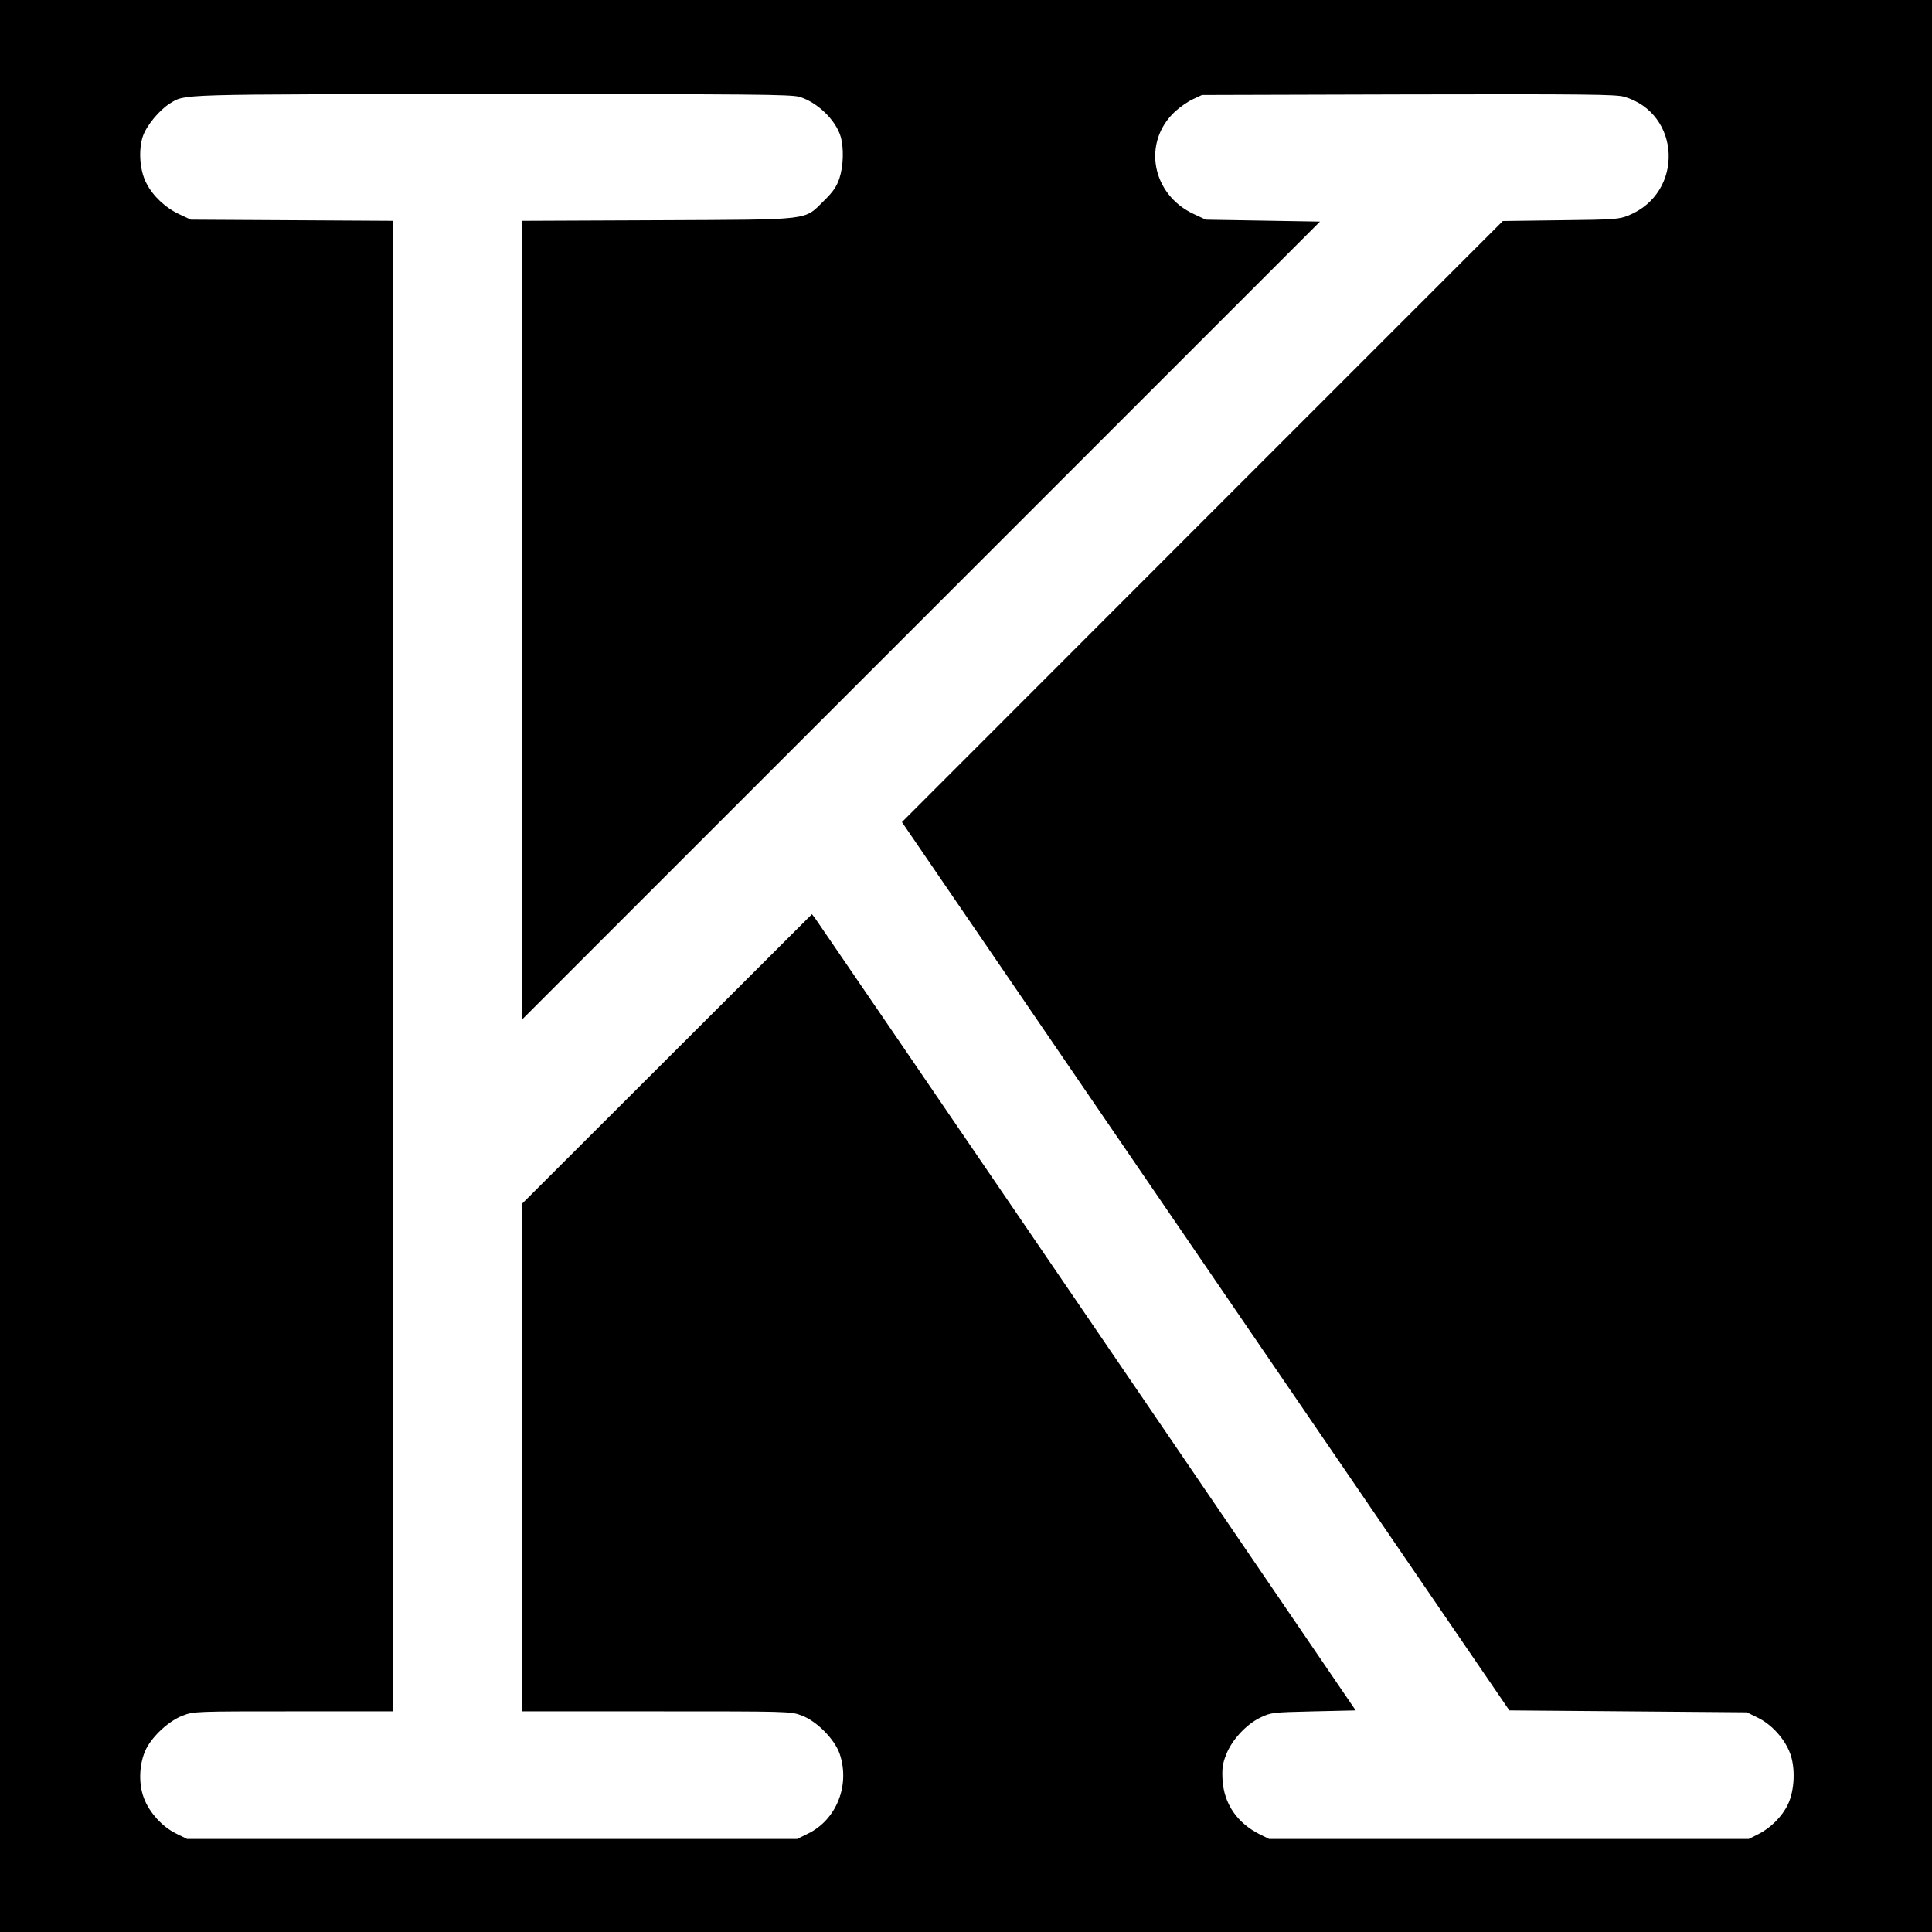 <?xml version="1.0" standalone="no"?>
<!DOCTYPE svg PUBLIC "-//W3C//DTD SVG 20010904//EN"
 "http://www.w3.org/TR/2001/REC-SVG-20010904/DTD/svg10.dtd">
<svg version="1.0" xmlns="http://www.w3.org/2000/svg"
 width="1007pt" height="1007pt" viewBox="0 0 1007 1007"
 preserveAspectRatio="xMidYMid meet">
<g transform="translate(0,1007) scale(0.1,-0.1)"
fill="#000000" stroke="none">
<path d="M0 5035 l0 -5035 5035 0 5035 0 0 5035 0 5035 -5035 0 -5035 0 0
-5035z m4168 4530 c92 -28 189 -121 214 -208 17 -61 14 -154 -7 -217 -14 -42
-33 -70 -79 -115 -108 -106 -52 -99 -868 -103 l-708 -3 0 -2082 0 -2082 2080
2080 2080 2080 -297 5 -298 5 -62 29 c-221 102 -271 375 -98 535 25 23 68 53
93 64 l47 22 1074 3 c924 2 1082 0 1126 -12 298 -87 314 -501 23 -619 -49 -20
-74 -22 -354 -25 l-301 -4 -1566 -1566 -1566 -1567 1583 -2315 1583 -2315 619
-5 619 -5 57 -28 c72 -35 140 -110 168 -185 29 -76 24 -194 -11 -267 -30 -63
-90 -123 -154 -155 l-50 -25 -1250 0 -1250 0 -47 23 c-120 60 -188 159 -196
285 -3 57 0 84 18 129 28 76 104 159 178 195 56 27 61 28 277 33 l221 5 -1398
2050 c-769 1128 -1407 2061 -1417 2075 l-19 25 -756 -755 -756 -755 0 -1322 0
-1323 700 0 c688 0 700 0 757 -21 79 -29 172 -123 199 -199 56 -163 -15 -344
-164 -417 l-57 -28 -1590 0 -1590 0 -57 28 c-72 35 -140 110 -168 185 -30 78
-24 185 12 257 36 70 121 147 191 173 56 22 70 22 577 22 l520 0 0 3885 0
3884 -527 3 -528 3 -60 28 c-73 34 -138 95 -172 162 -35 66 -42 172 -19 243
19 57 86 138 142 173 81 49 16 48 1675 48 1366 1 1562 -1 1607 -14z"/>
</g>
</svg>
